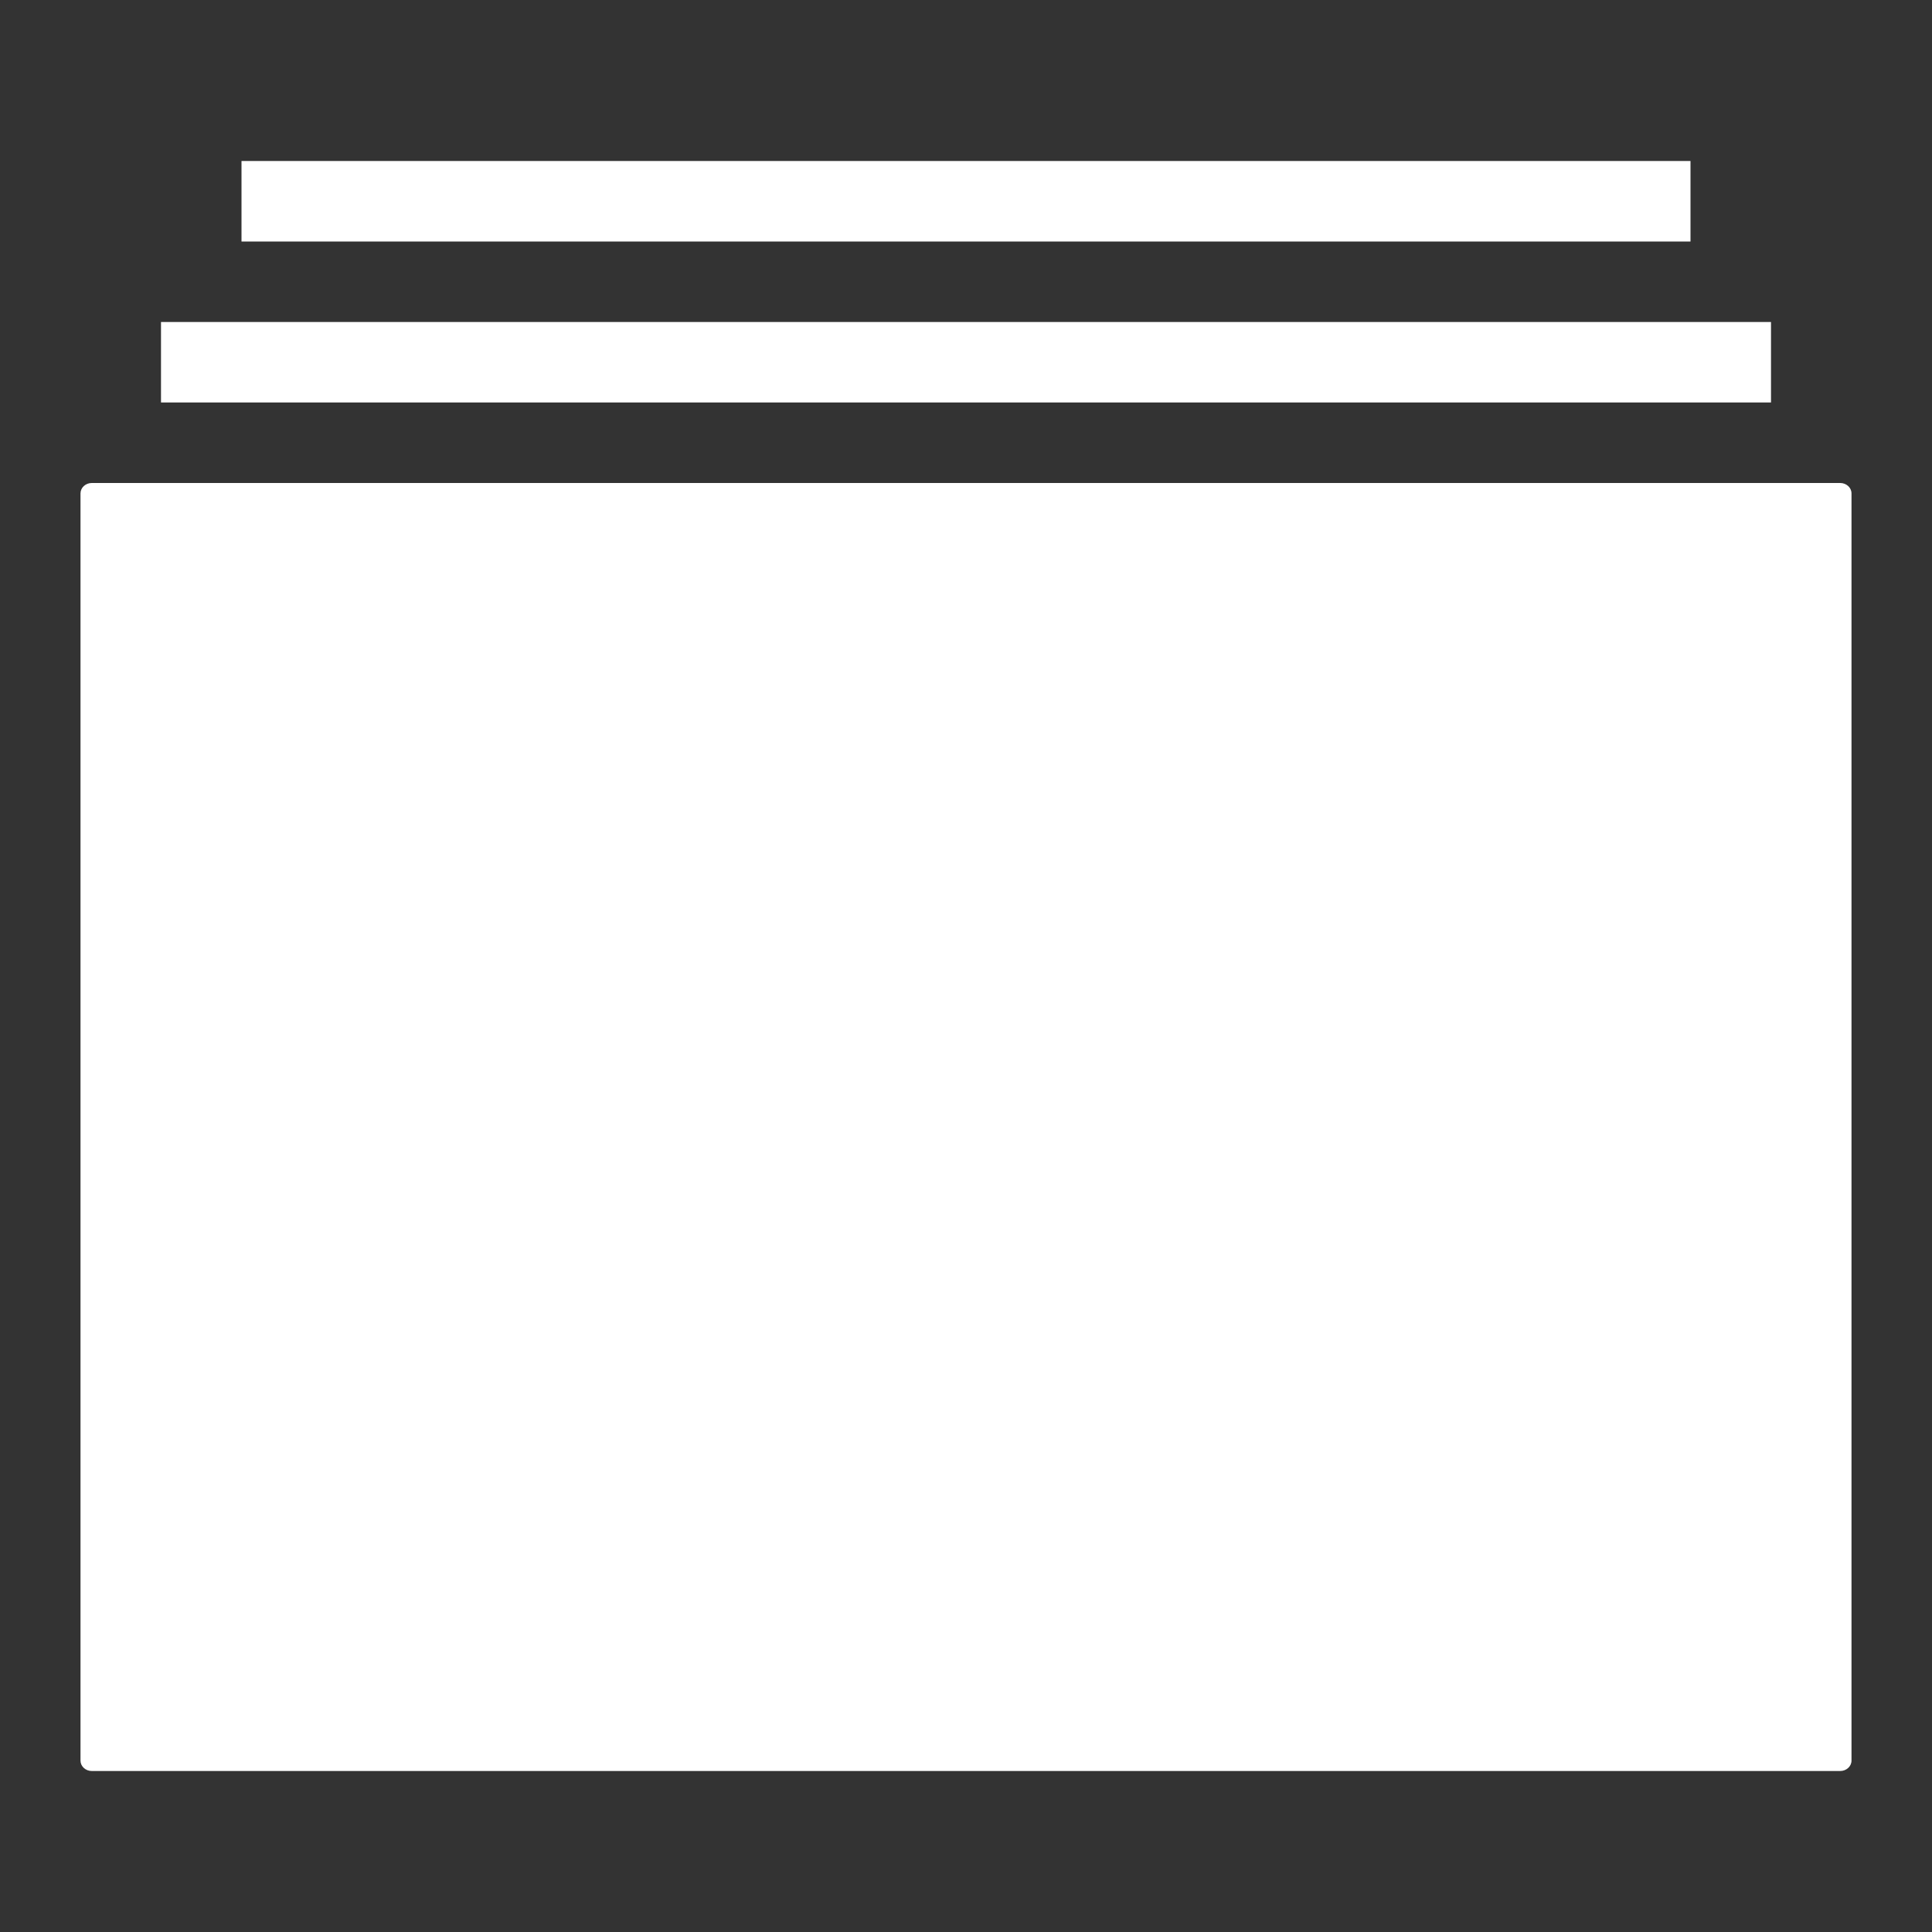 <?xml version="1.0" ?><svg height="24px" version="1.1" viewBox="0 0 24 24" width="24px" xmlns="http://www.w3.org/2000/svg" xmlns:sketch="http://www.bohemiancoding.com/sketch/ns" xmlns:xlink="http://www.w3.org/1999/xlink"><rect x="0" y="0" width="24" height="24" fill="#333333" stroke="none"/><title/><desc/><defs/><g fill="none" fill-rule="evenodd" id="miu" stroke="none" stroke-width="1"><g id="Artboard-1" transform="translate(-467, -299)"><g id="slice" transform="translate(215, 119)"/><path d="M468.14,305 C468.063,305 468,305.058 468,305.129 L468,320.871 C468,320.942 468.063,321 468.14,321 L489.86,321 C489.937,321 490,320.942 490,320.871 L490,305.129 C490,305.058 489.937,305 489.86,305 L468.14,305 Z M470,301 L470,302 L488,302 L488,301 L470,301 Z M469,303 L469,304 L489,304 L489,303 L469,303 Z" fill="#ffffff" id="editor-album-collection-glyph"/></g></g></svg>